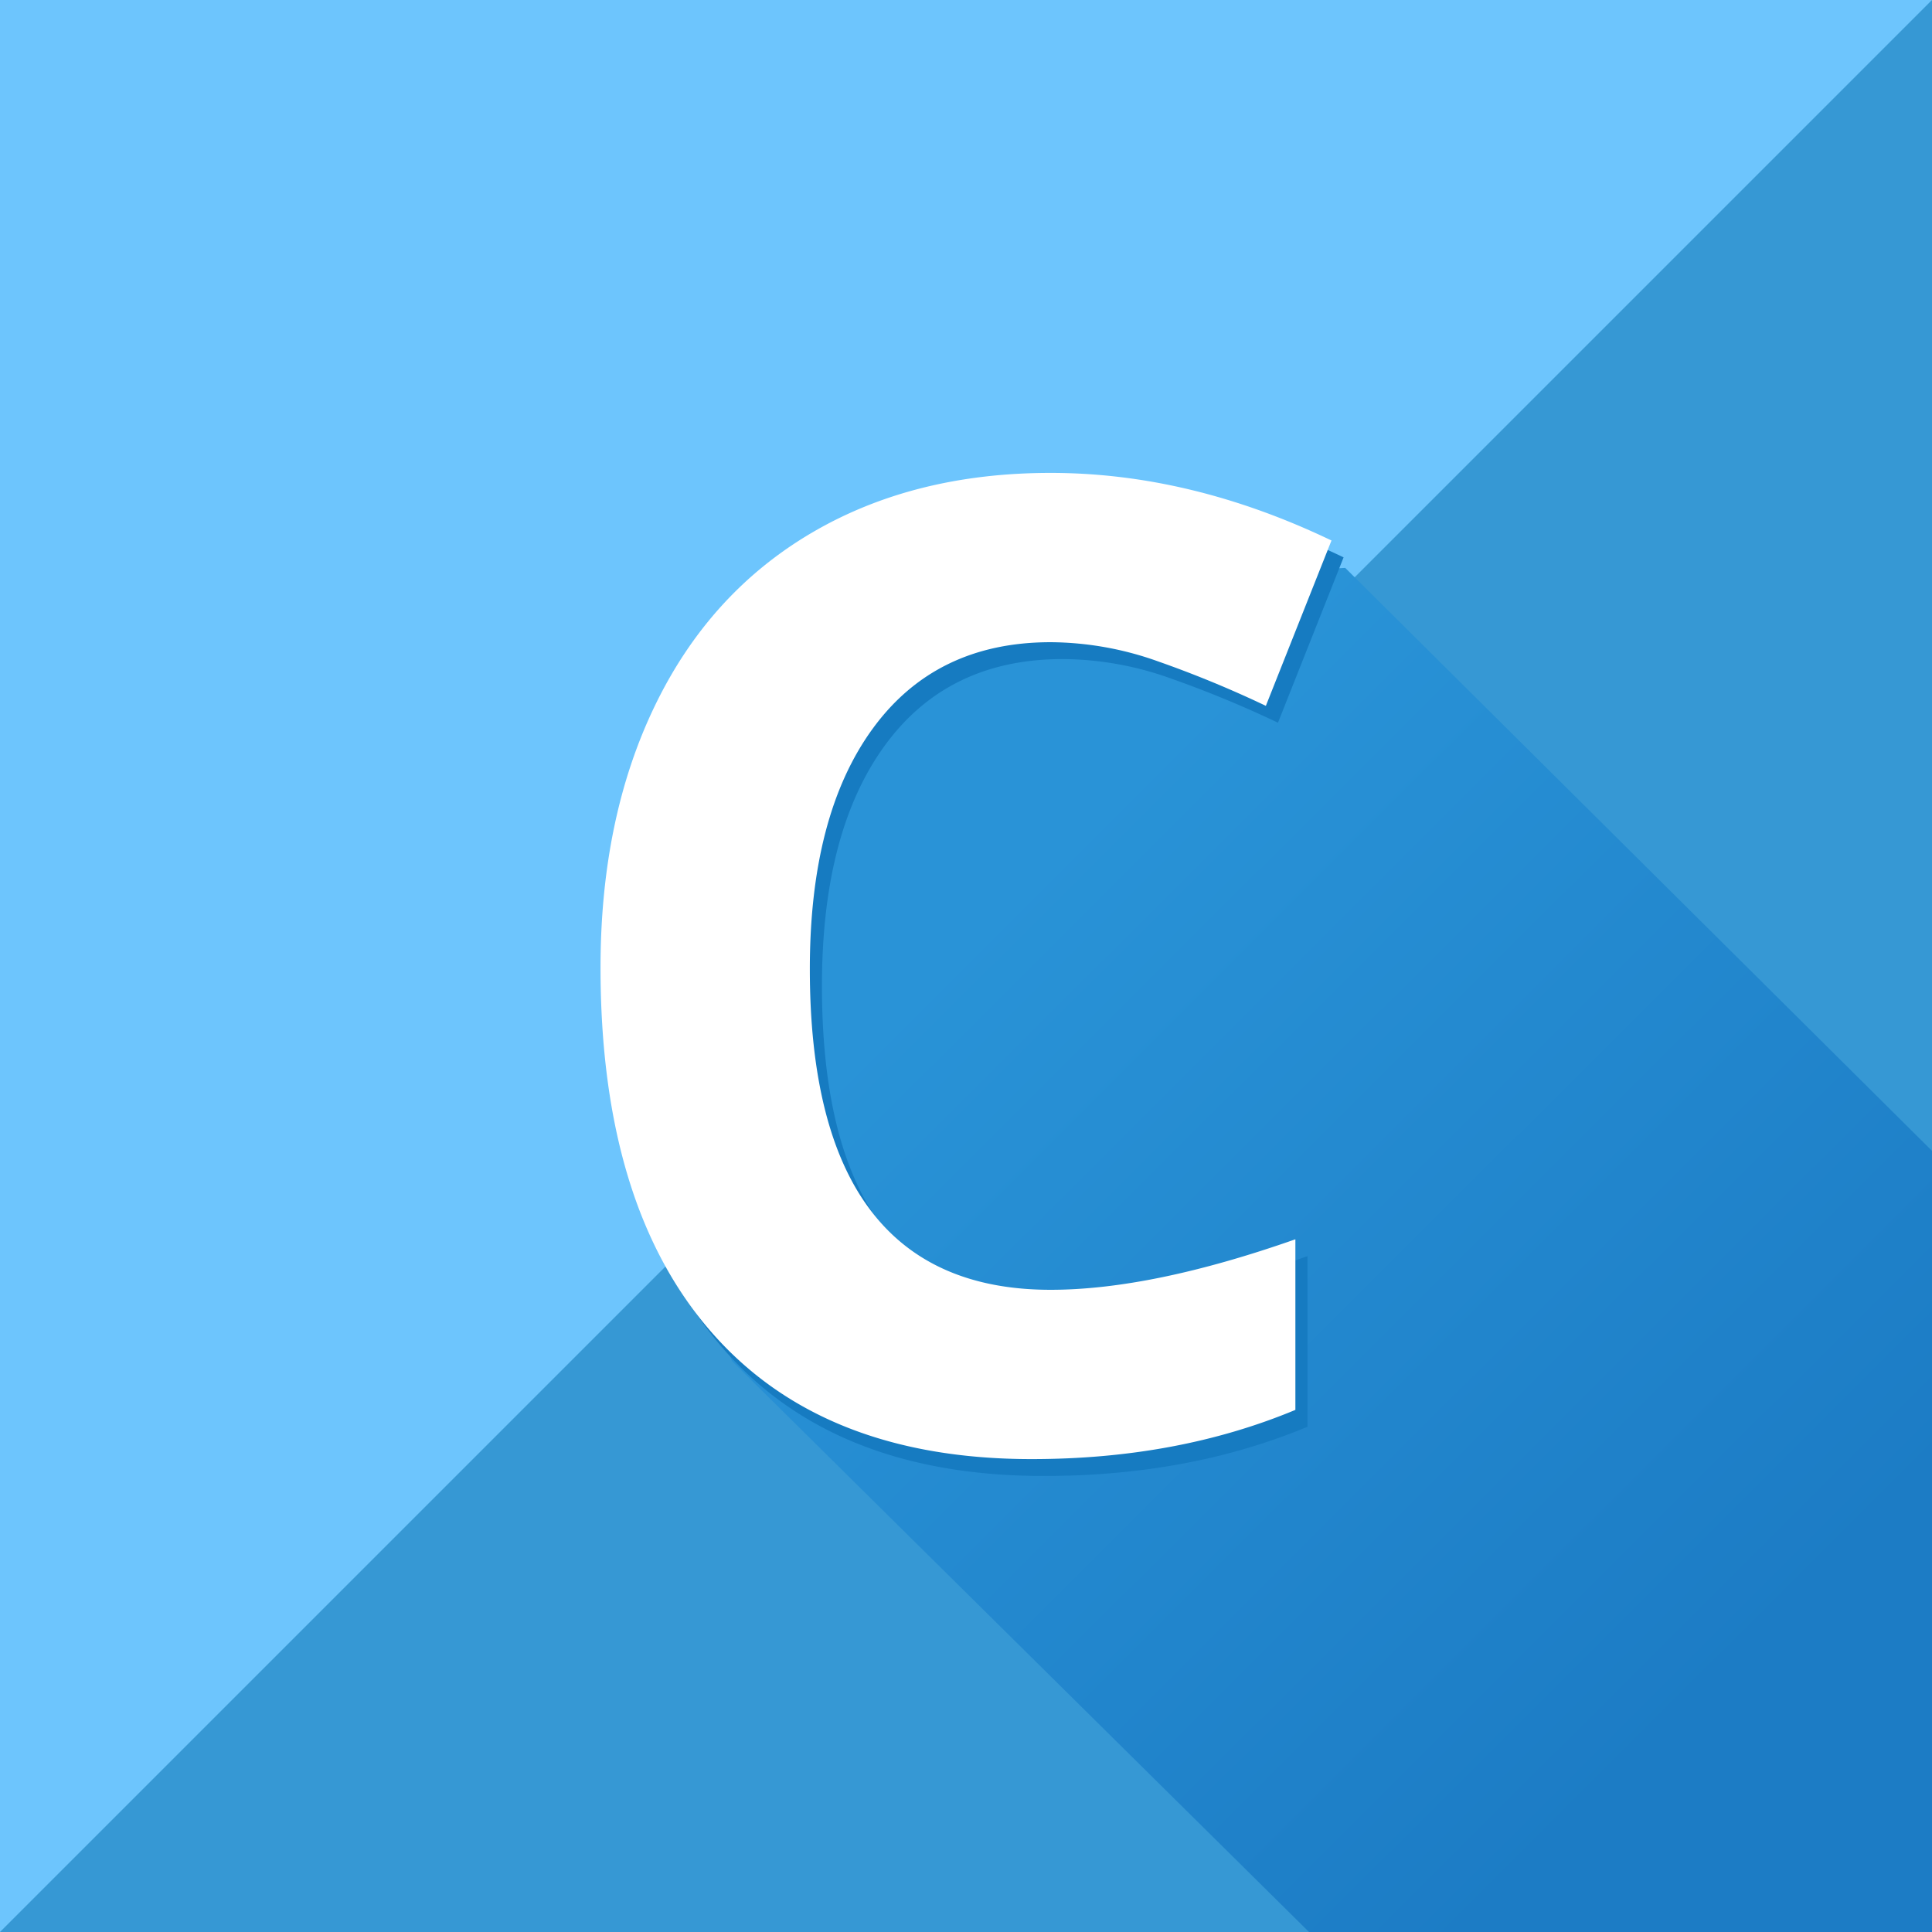 <svg id="Layer_1" data-name="Layer 1" xmlns="http://www.w3.org/2000/svg" xmlns:xlink="http://www.w3.org/1999/xlink" viewBox="0 0 1024 1024"><defs><style>.cls-1{fill:#3698d4;}.cls-2{fill:#6dc5fd;}.cls-3{fill:url(#linear-gradient);}.cls-4{fill:#167bc1;}.cls-5{fill:#fff;}</style><linearGradient id="linear-gradient" x1="523.7" y1="483.12" x2="998.62" y2="958.72" gradientUnits="userSpaceOnUse"><stop offset="0" stop-color="#2993d7"/><stop offset="0.84" stop-color="#1c7cc5"/></linearGradient></defs><rect class="cls-1" width="1024" height="1024"/><polyline class="cls-2" points="0 1024 0 0 1024 0"/><polygon class="cls-3" points="713 301 470.88 312.48 348.8 603.3 387.89 721.29 435.19 768.09 693.81 1024 1024 1024 1024 609.98 713 301"/><path class="cls-4" d="M563.28,349.32q-60.85,0-94.24,45.73T435.65,522.51q0,170.06,127.63,170.06,53.55,0,129.72-26.78v90.42q-62.6,26.09-139.8,26.08-111,0-169.72-67.29T324.71,521.81q0-79.29,28.87-138.93t82.94-91.46q54.08-31.83,126.76-31.83,74.07,0,148.85,35.82l-34.78,87.64A577.85,577.85,0,0,0,620,359.4,171.3,171.3,0,0,0,563.28,349.32Z"/><path class="cls-5" d="M556.86,340.38q-60.86,0-94.24,45.73T429.23,513.56q0,170.07,127.63,170.06,53.55,0,129.72-26.77v90.42q-62.6,26.09-139.8,26.08-110.94,0-169.71-67.29T318.29,512.87q0-79.29,28.87-138.93t82.94-91.47q54.07-31.82,126.76-31.82,74.08,0,148.85,35.82l-34.78,87.64a577.85,577.85,0,0,0-57.38-23.65A171.3,171.3,0,0,0,556.86,340.38Z"/></svg>